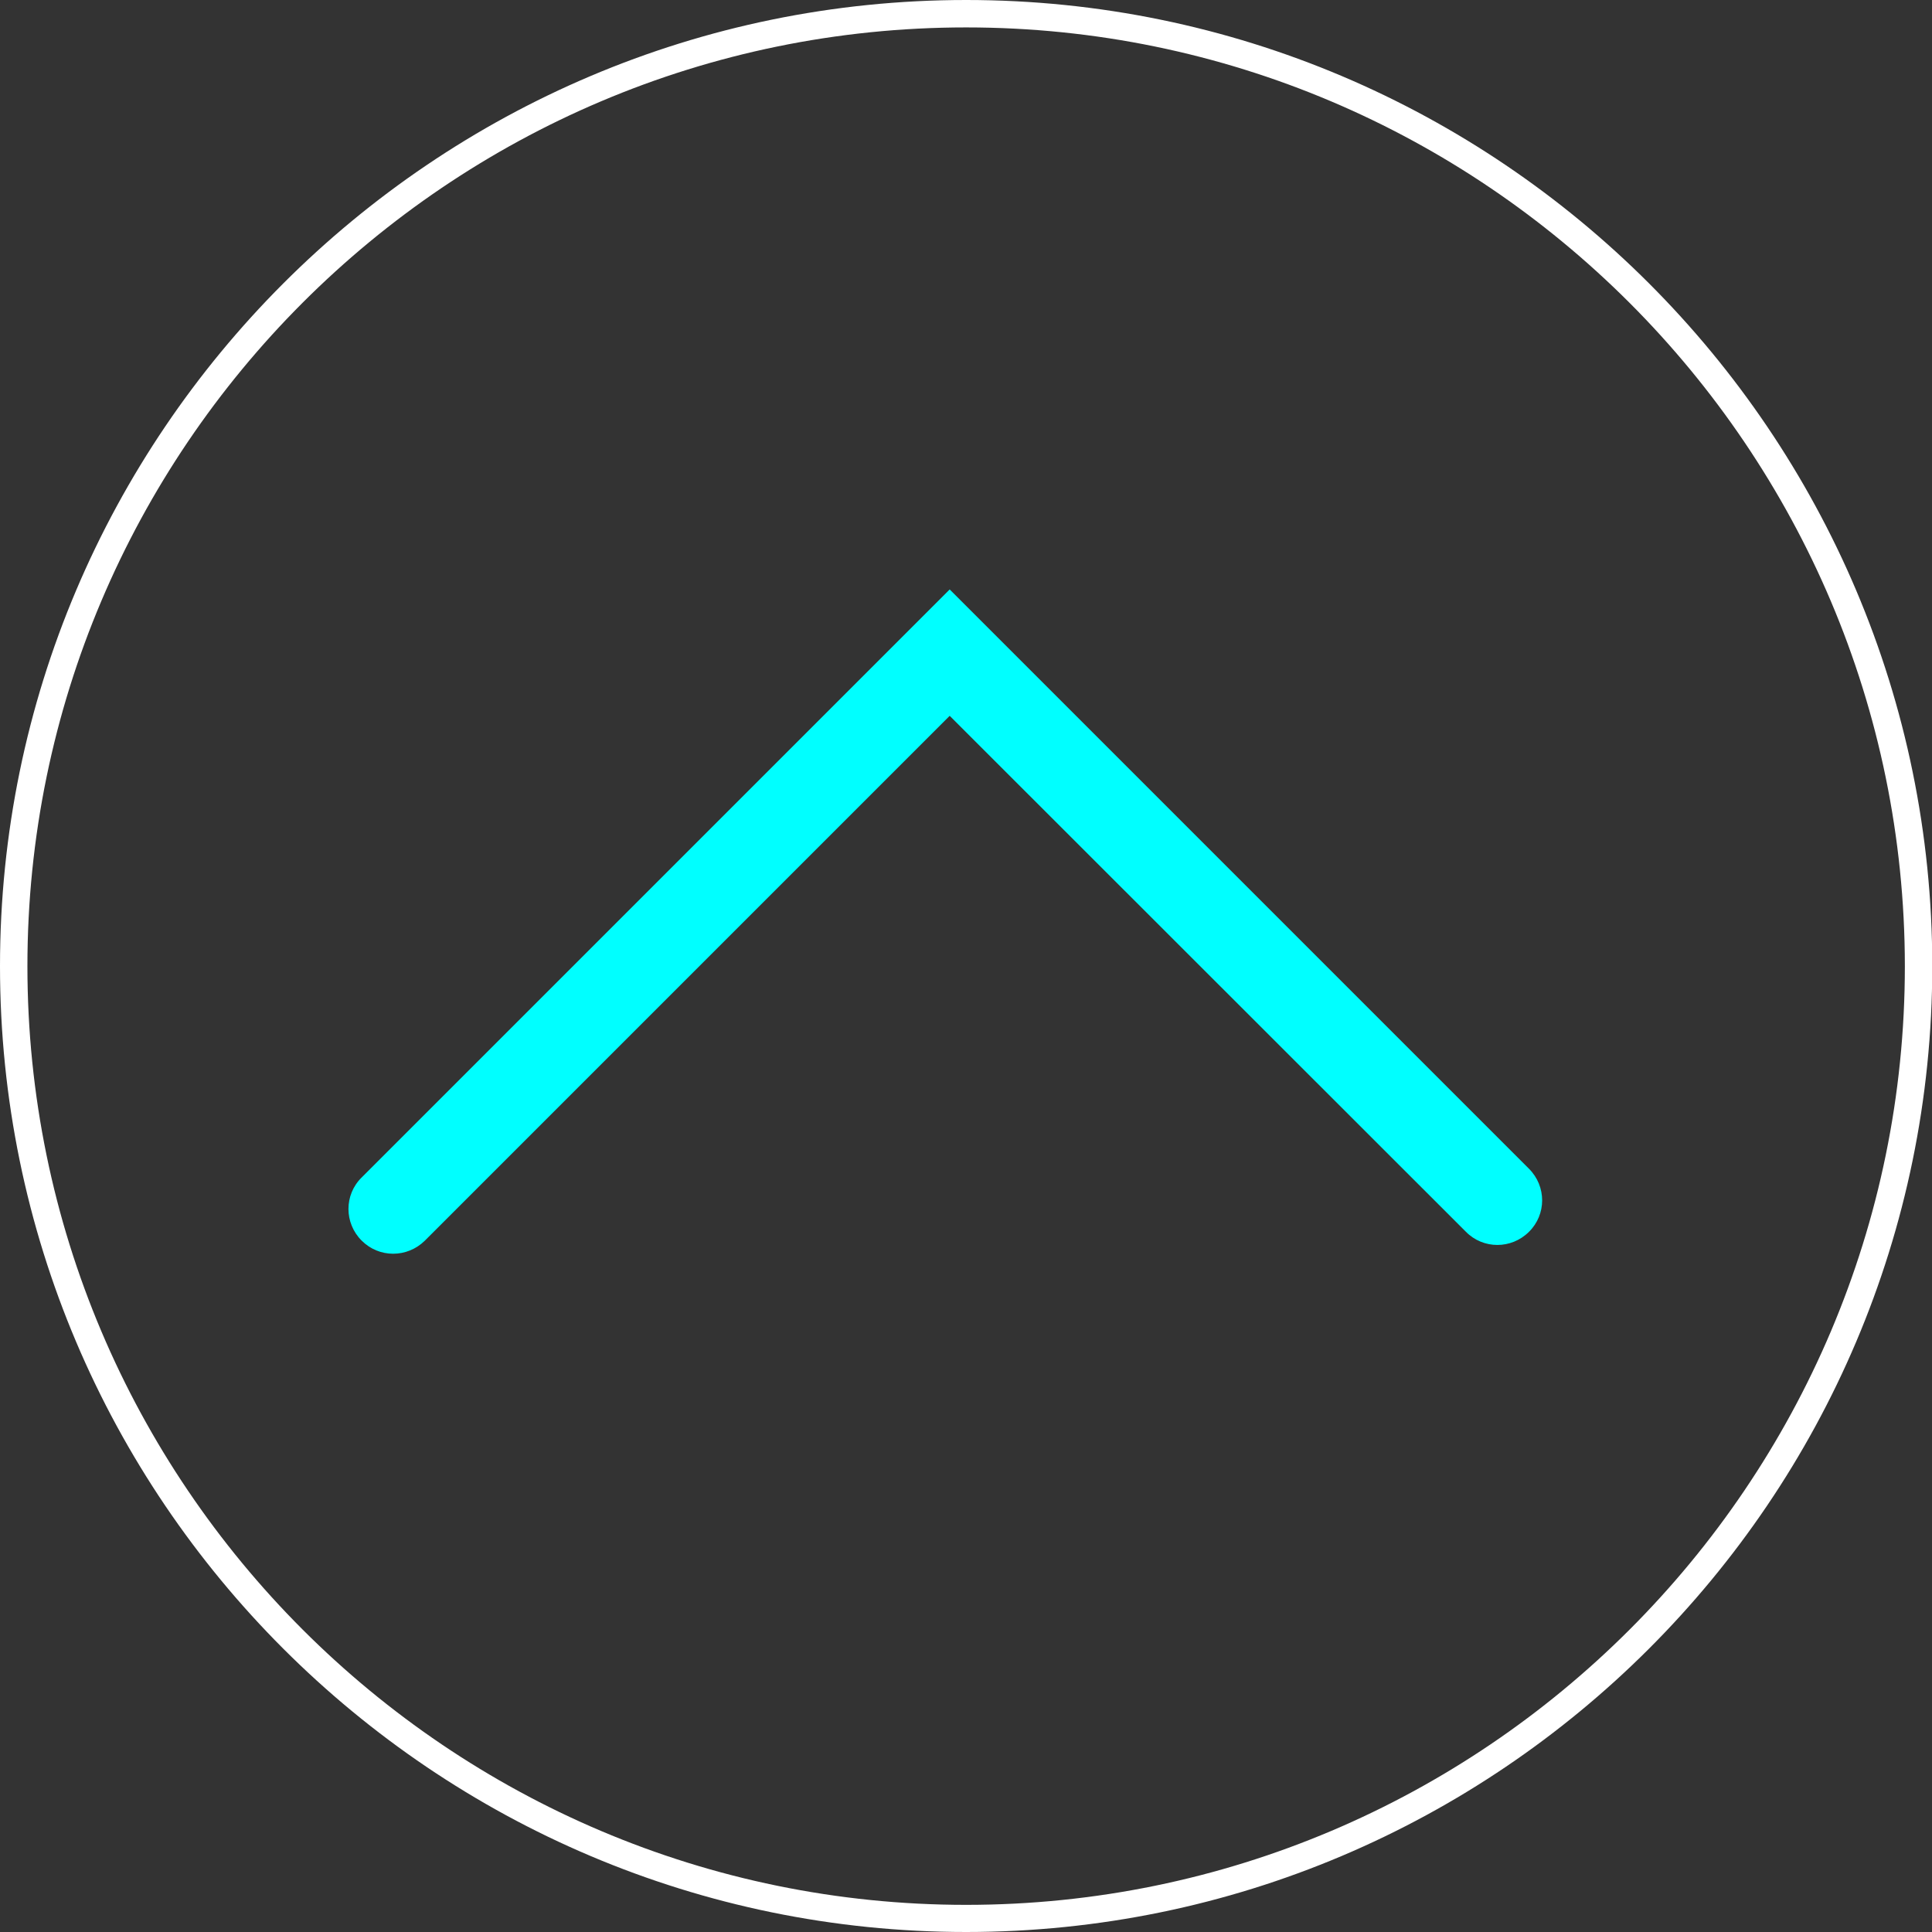 <?xml version="1.0" encoding="utf-8"?>
<!-- Generator: Adobe Illustrator 25.0.1, SVG Export Plug-In . SVG Version: 6.00 Build 0)  -->
<svg version="1.1" id="Calque_1" xmlns="http://www.w3.org/2000/svg" xmlns:xlink="http://www.w3.org/1999/xlink" x="0px" y="0px"
	 viewBox="0 0 70.47 70.47" style="enable-background:new 0 0 70.47 70.47;" xml:space="preserve">
<rect x="0" y="0" width="70.47" height="70.47" fill="#333333" stroke="none"/>
<style type="text/css">
	.st0{fill:#FFFFFF;}
	.st1{fill:#00FFFF;}
</style>
<g>
	<path class="st0" d="M35.24,70.47C15.81,70.47,0,54.66,0,35.24S15.81,0,35.24,0s35.24,15.81,35.24,35.24S54.66,70.47,35.24,70.47z
		 M35.24,1C16.36,1,1,16.36,1,35.24c0,18.88,15.36,34.24,34.24,34.24c18.88,0,34.24-15.36,34.24-34.24C69.47,16.36,54.11,1,35.24,1z
		"/>
	<path class="st1" d="M14.34,45.73c-0.42,0-0.83-0.16-1.15-0.48c-0.64-0.64-0.64-1.67,0-2.3L34.64,21.5l21.13,21.13
		c0.64,0.64,0.64,1.67,0,2.3c-0.64,0.64-1.67,0.64-2.3,0L34.64,26.11L15.49,45.26C15.17,45.57,14.76,45.73,14.34,45.73z"/>
</g>
</svg>
